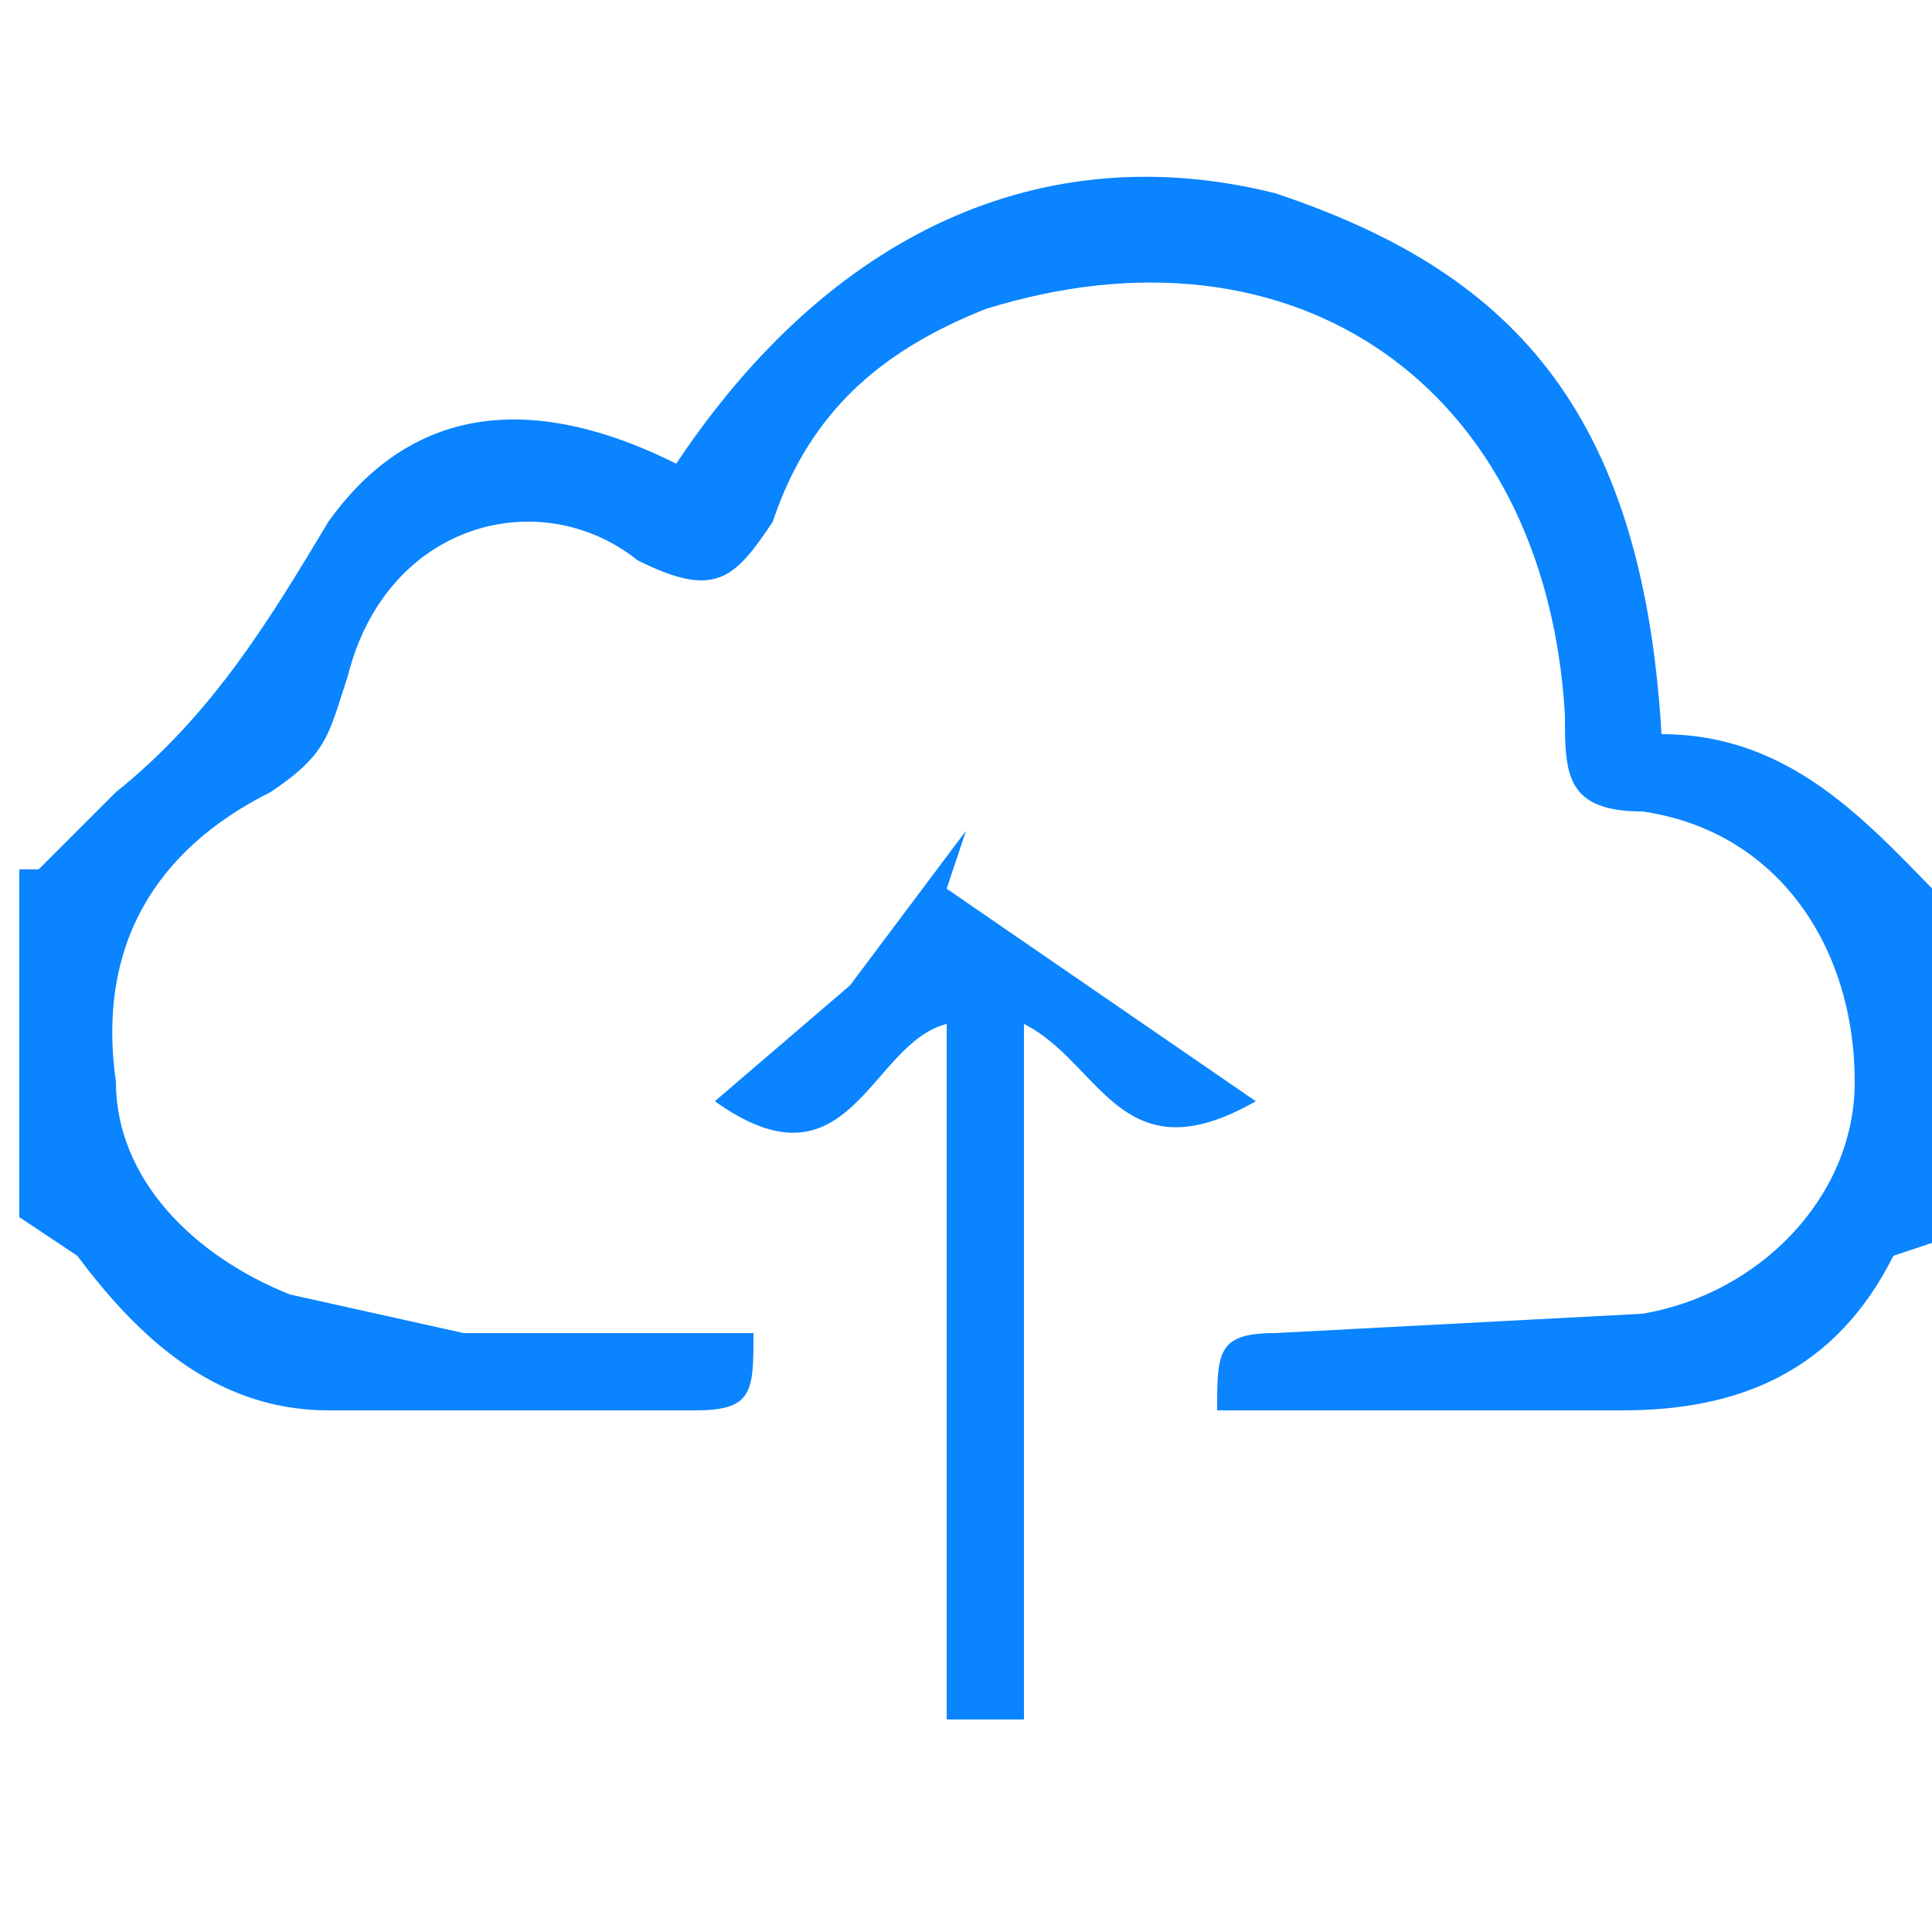 <svg xmlns="http://www.w3.org/2000/svg" xml:space="preserve" viewBox="0 0 100 100"><path fill="none" d="M101 64v37H1V63l3 2c3 4 7 8 13 8h19c3 0 3-1 3-4H24l-9-2c-5-2-9-6-9-11-1-7 2-12 8-15 3-2 3-3 4-6 2-8 10-10 15-6 4 2 5 1 7-2 2-6 6-9 11-11 16-5 29 4 30 21 0 3 0 5 4 5 7 1 11 7 11 14 0 6-5 11-11 12l-19 1c-3 0-3 1-3 4h21c6 0 11-2 14-8l3-1M43 51l-6 6c7 5 8-3 12-4v36h4V53c4 2 5 8 12 4L49 46l1-3-7 8z"/><path fill="none" d="M1 45V1h100v46c-4-4-8-9-15-9-1-17-8-24-20-28-12-3-23 2-31 14-6-3-13-4-18 3-3 5-6 10-11 14l-4 4H1z"/><path fill="#0A84FF" d="M1 45h1l4-4c5-4 8-9 11-14 5-7 12-6 18-3 8-12 19-17 31-14 12 4 19 11 20 28 7 0 11 5 15 9v17l-3 1c-3 6-8 8-14 8H63c0-3 0-4 3-4l19-1c6-1 11-6 11-12 0-7-4-13-11-14-4 0-4-2-4-5-1-17-14-26-30-21-5 2-9 5-11 11-2 3-3 4-7 2-5-4-13-2-15 6-1 3-1 4-4 6-6 3-9 8-8 15 0 5 4 9 9 11l9 2h15c0 3 0 4-3 4H17c-6 0-10-4-13-8l-3-2V45z"/><path fill="#0A84FF" d="m44 51 6-8-1 3 16 11c-7 4-8-2-12-4v36h-4V53c-4 1-5 9-12 4l7-6z"/></svg>